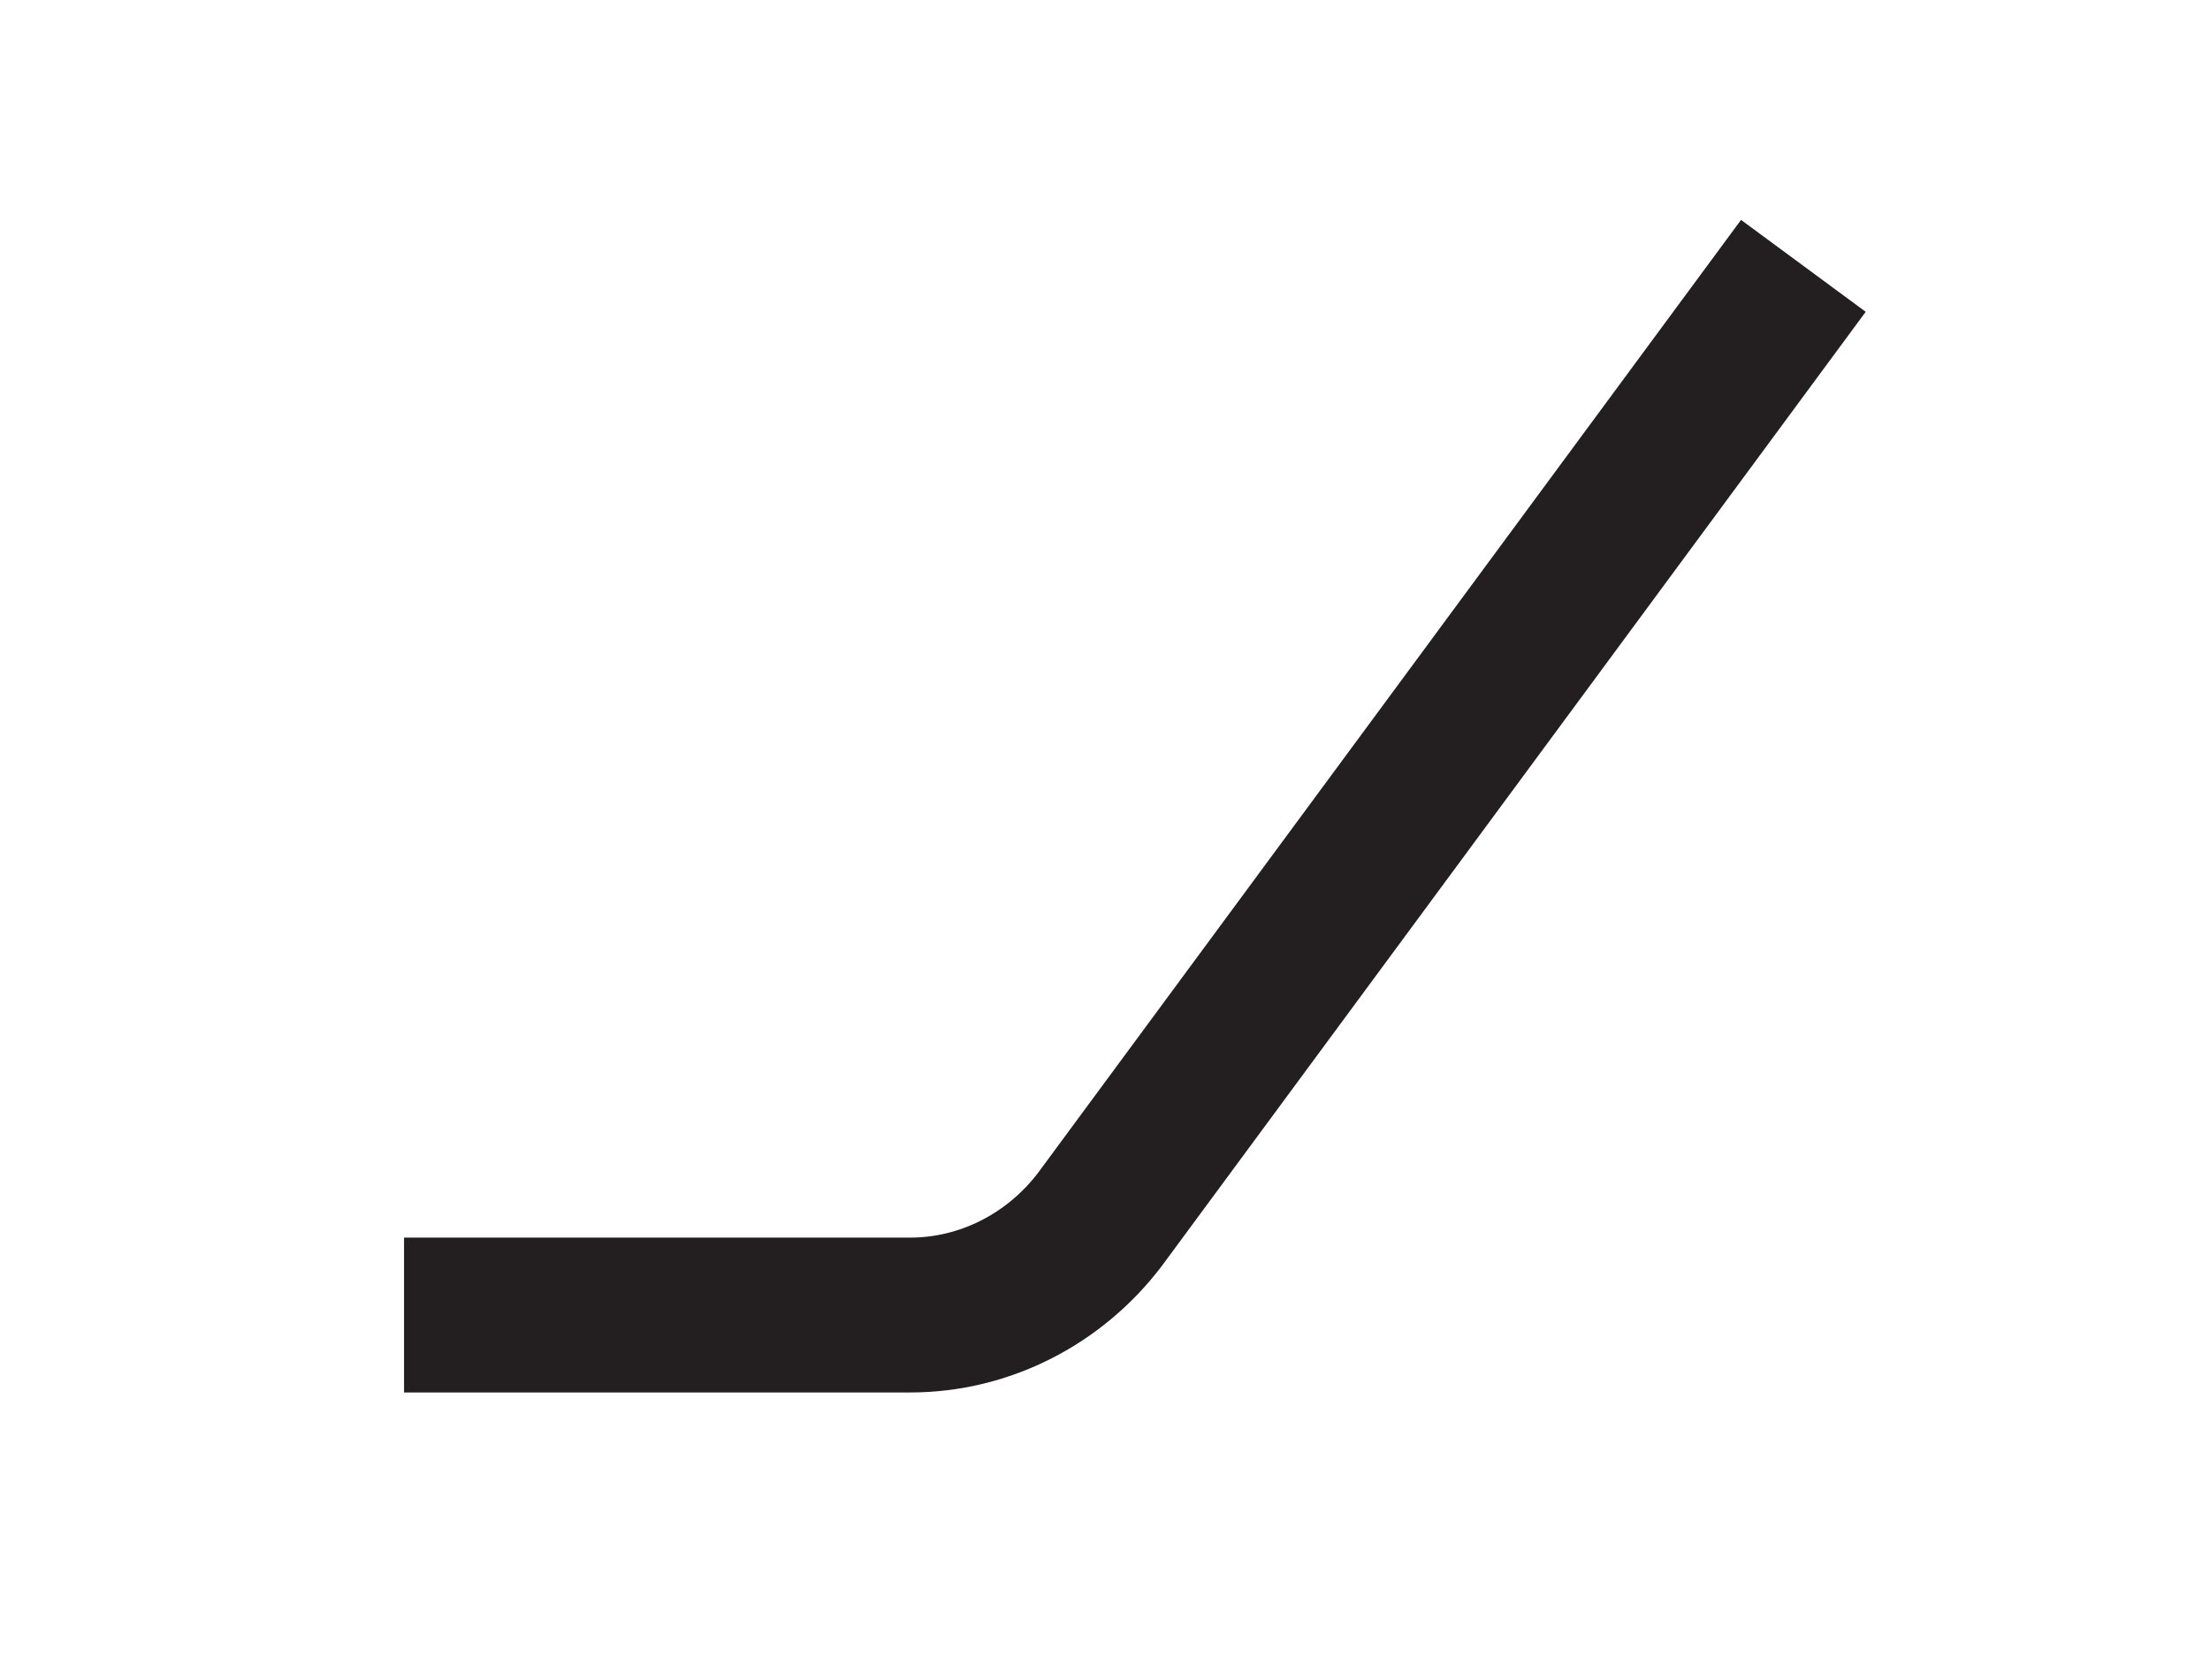 <?xml version="1.0" encoding="utf-8"?>
<!-- Generator: Adobe Illustrator 28.1.0, SVG Export Plug-In . SVG Version: 6.00 Build 0)  -->
<svg version="1.1" id="Layer_1" xmlns="http://www.w3.org/2000/svg" xmlns:xlink="http://www.w3.org/1999/xlink" x="0px" y="0px"
	 viewBox="0 0 171.2 130.2" style="enable-background:new 0 0 171.2 130.2;" xml:space="preserve">
<style type="text/css">
	.st0{fill:none;}
	.st1{fill:none;stroke:#231F20;stroke-width:12;stroke-miterlimit:10;}
</style>
<line class="st0" x1="85.5" y1="22.2" x2="85.5" y2="108.9"/>
<line class="st0" x1="139.7" y1="94.4" x2="31.3" y2="94.4"/>
<path class="st1" d="M31.3,101.9h39.2c5.8,0,11.2-2.8,14.7-7.4l54.5-73.9"/>
</svg>
